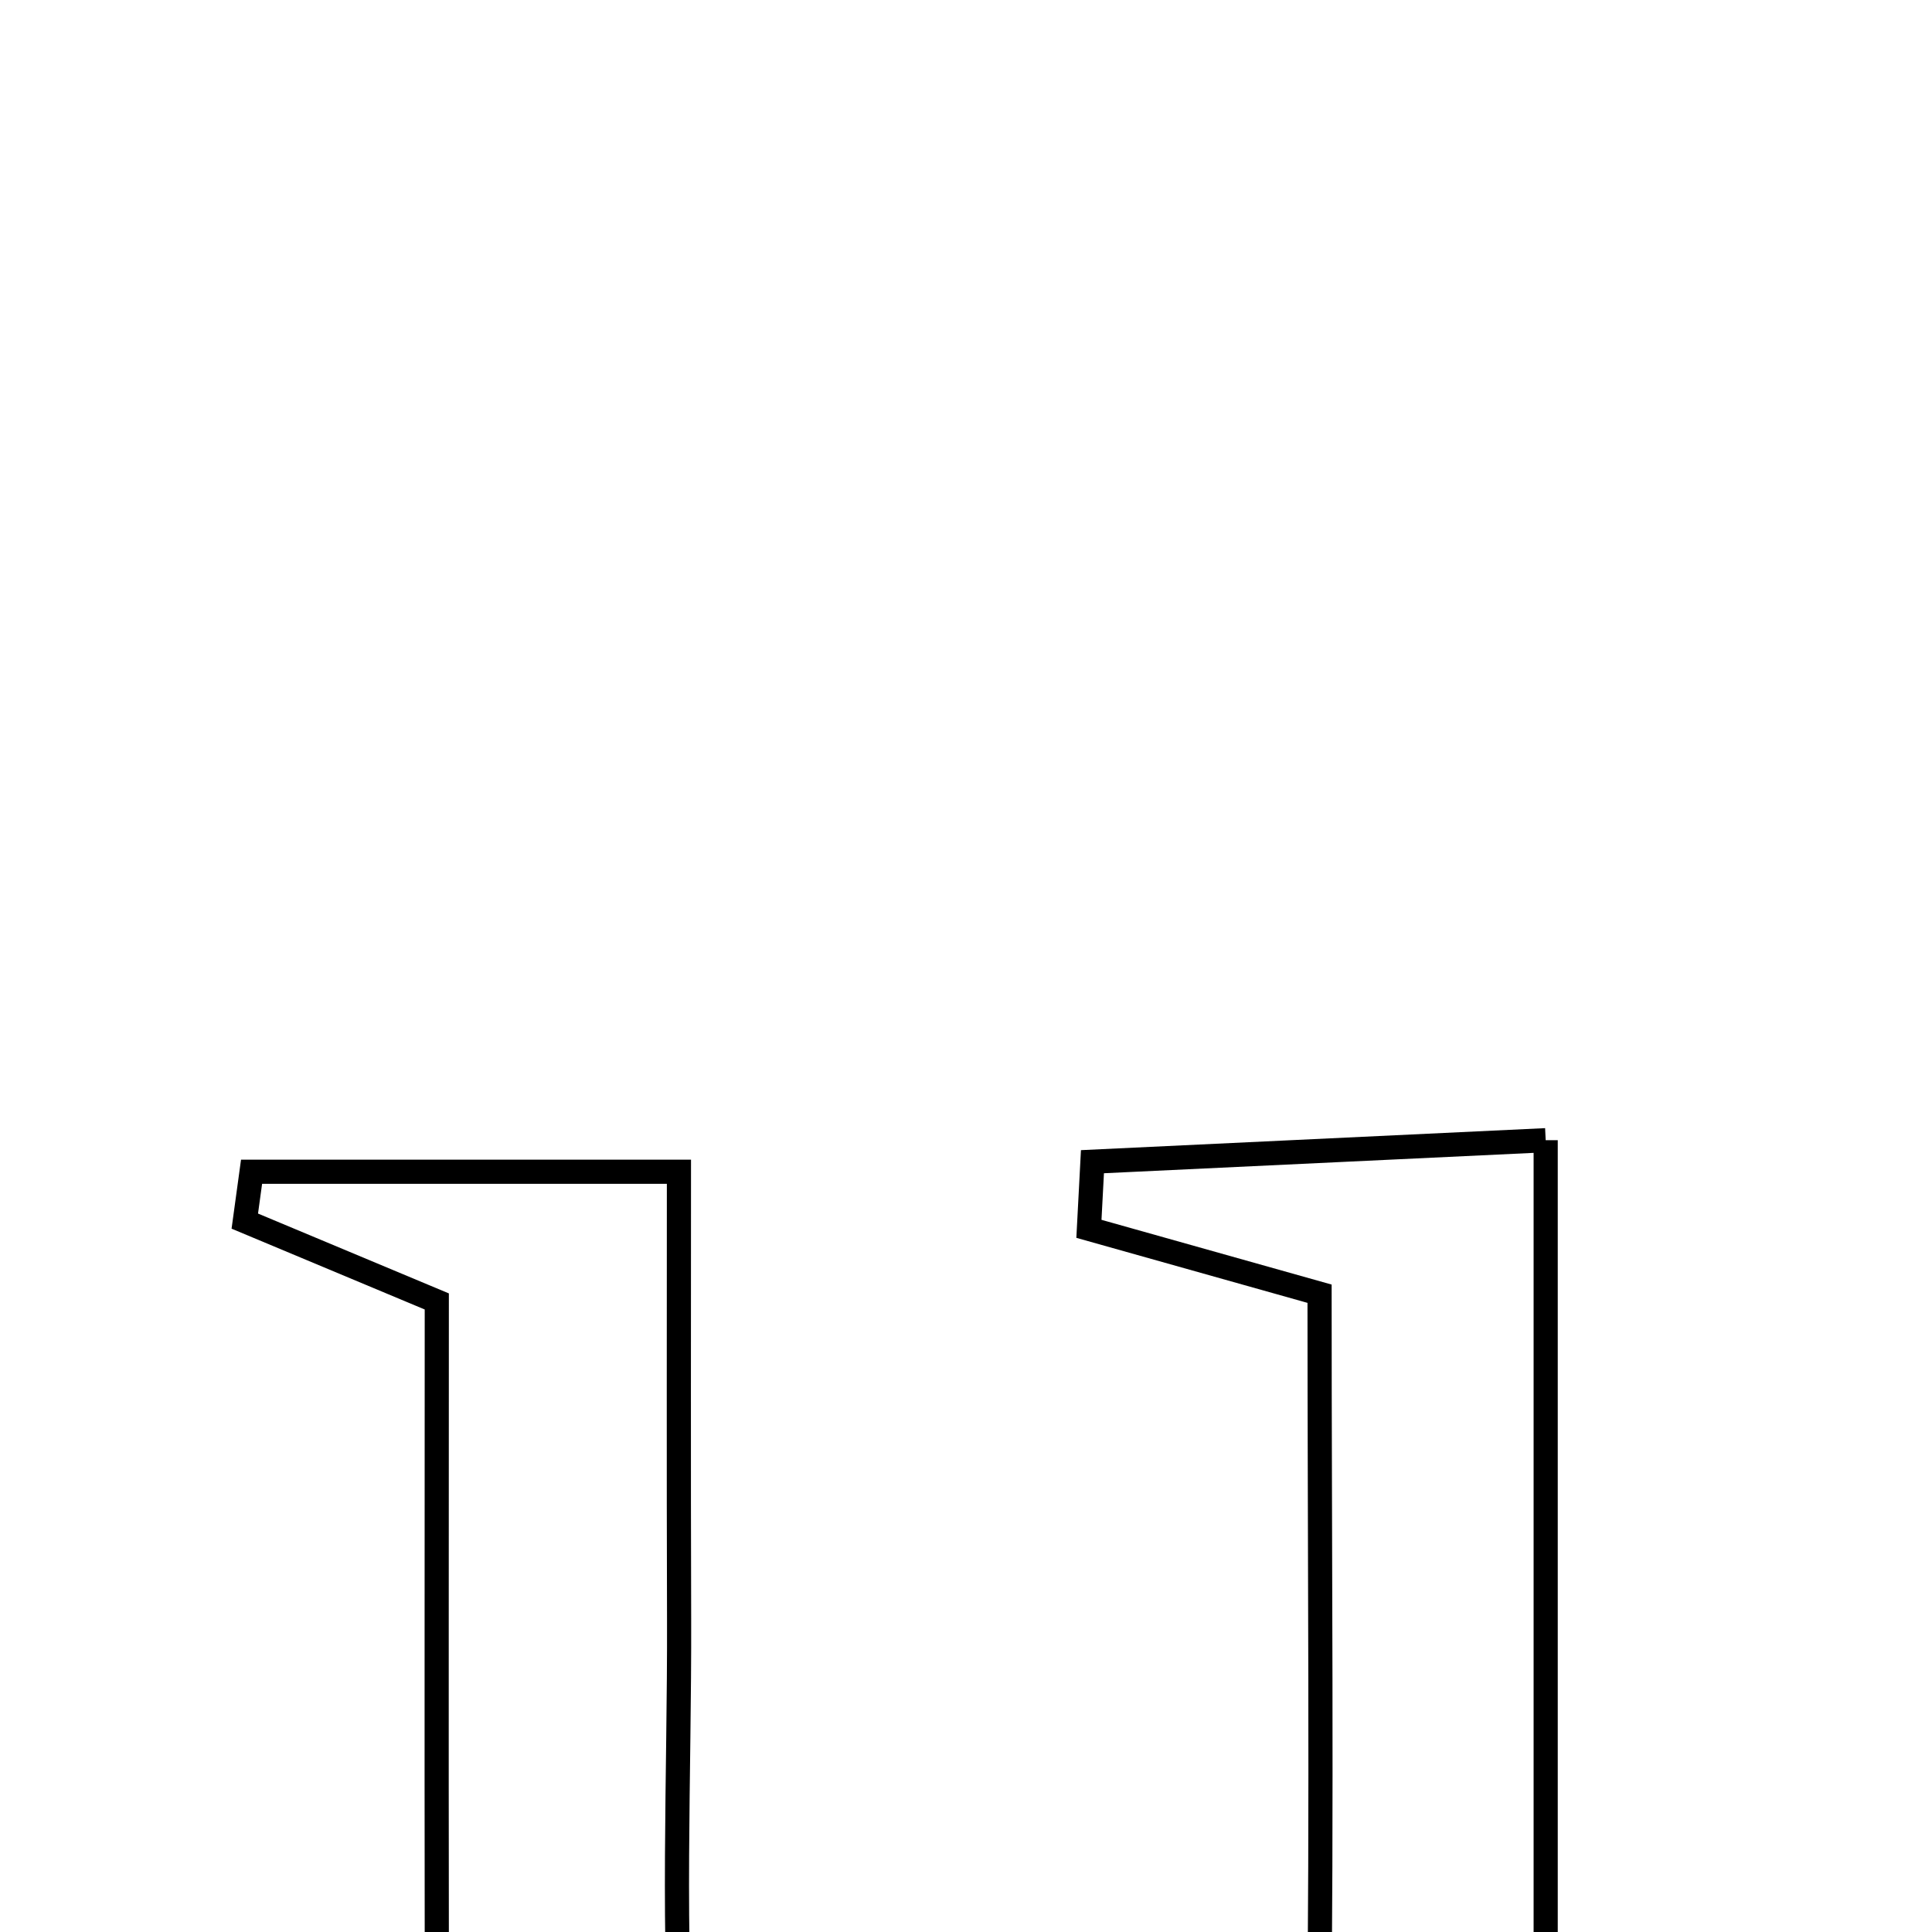 <svg xmlns="http://www.w3.org/2000/svg" viewBox="0.0 0.0 24.0 24.0" height="200px" width="200px"><path fill="none" stroke="black" stroke-width=".3" stroke-opacity="1.0"  filling="0" d="M19.201 14.164 C19.201 19.283 19.201 24.136 19.201 29.143 C20.333 29.543 21.251 29.866 22.241 30.215 C21.944 30.65 21.83 30.968 21.711 30.97 C19.771 30.999 17.681 31.838 15.871 30.055 C15.83 30.068 15.584 30.111 15.368 30.218 C8.568 33.587 5.438 31.661 5.426 24.094 C5.422 21.52 5.426 18.947 5.426 16.167 C4.442 15.755 3.742 15.462 3.041 15.169 C3.069 14.965 3.097 14.761 3.125 14.556 C4.704 14.556 6.284 14.556 8.434 14.556 C8.434 16.298 8.43 18.204 8.436 20.111 C8.442 22.072 8.342 24.042 8.496 25.992 C8.715 28.757 9.73 29.704 12.063 29.666 C14.911 29.622 16.347 28.268 16.383 25.491 C16.423 22.43 16.392 19.369 16.392 16.071 C15.414 15.796 14.471 15.531 13.527 15.265 C13.542 14.987 13.557 14.709 13.571 14.431 C15.346 14.347 17.119 14.263 19.201 14.164"></path></svg>